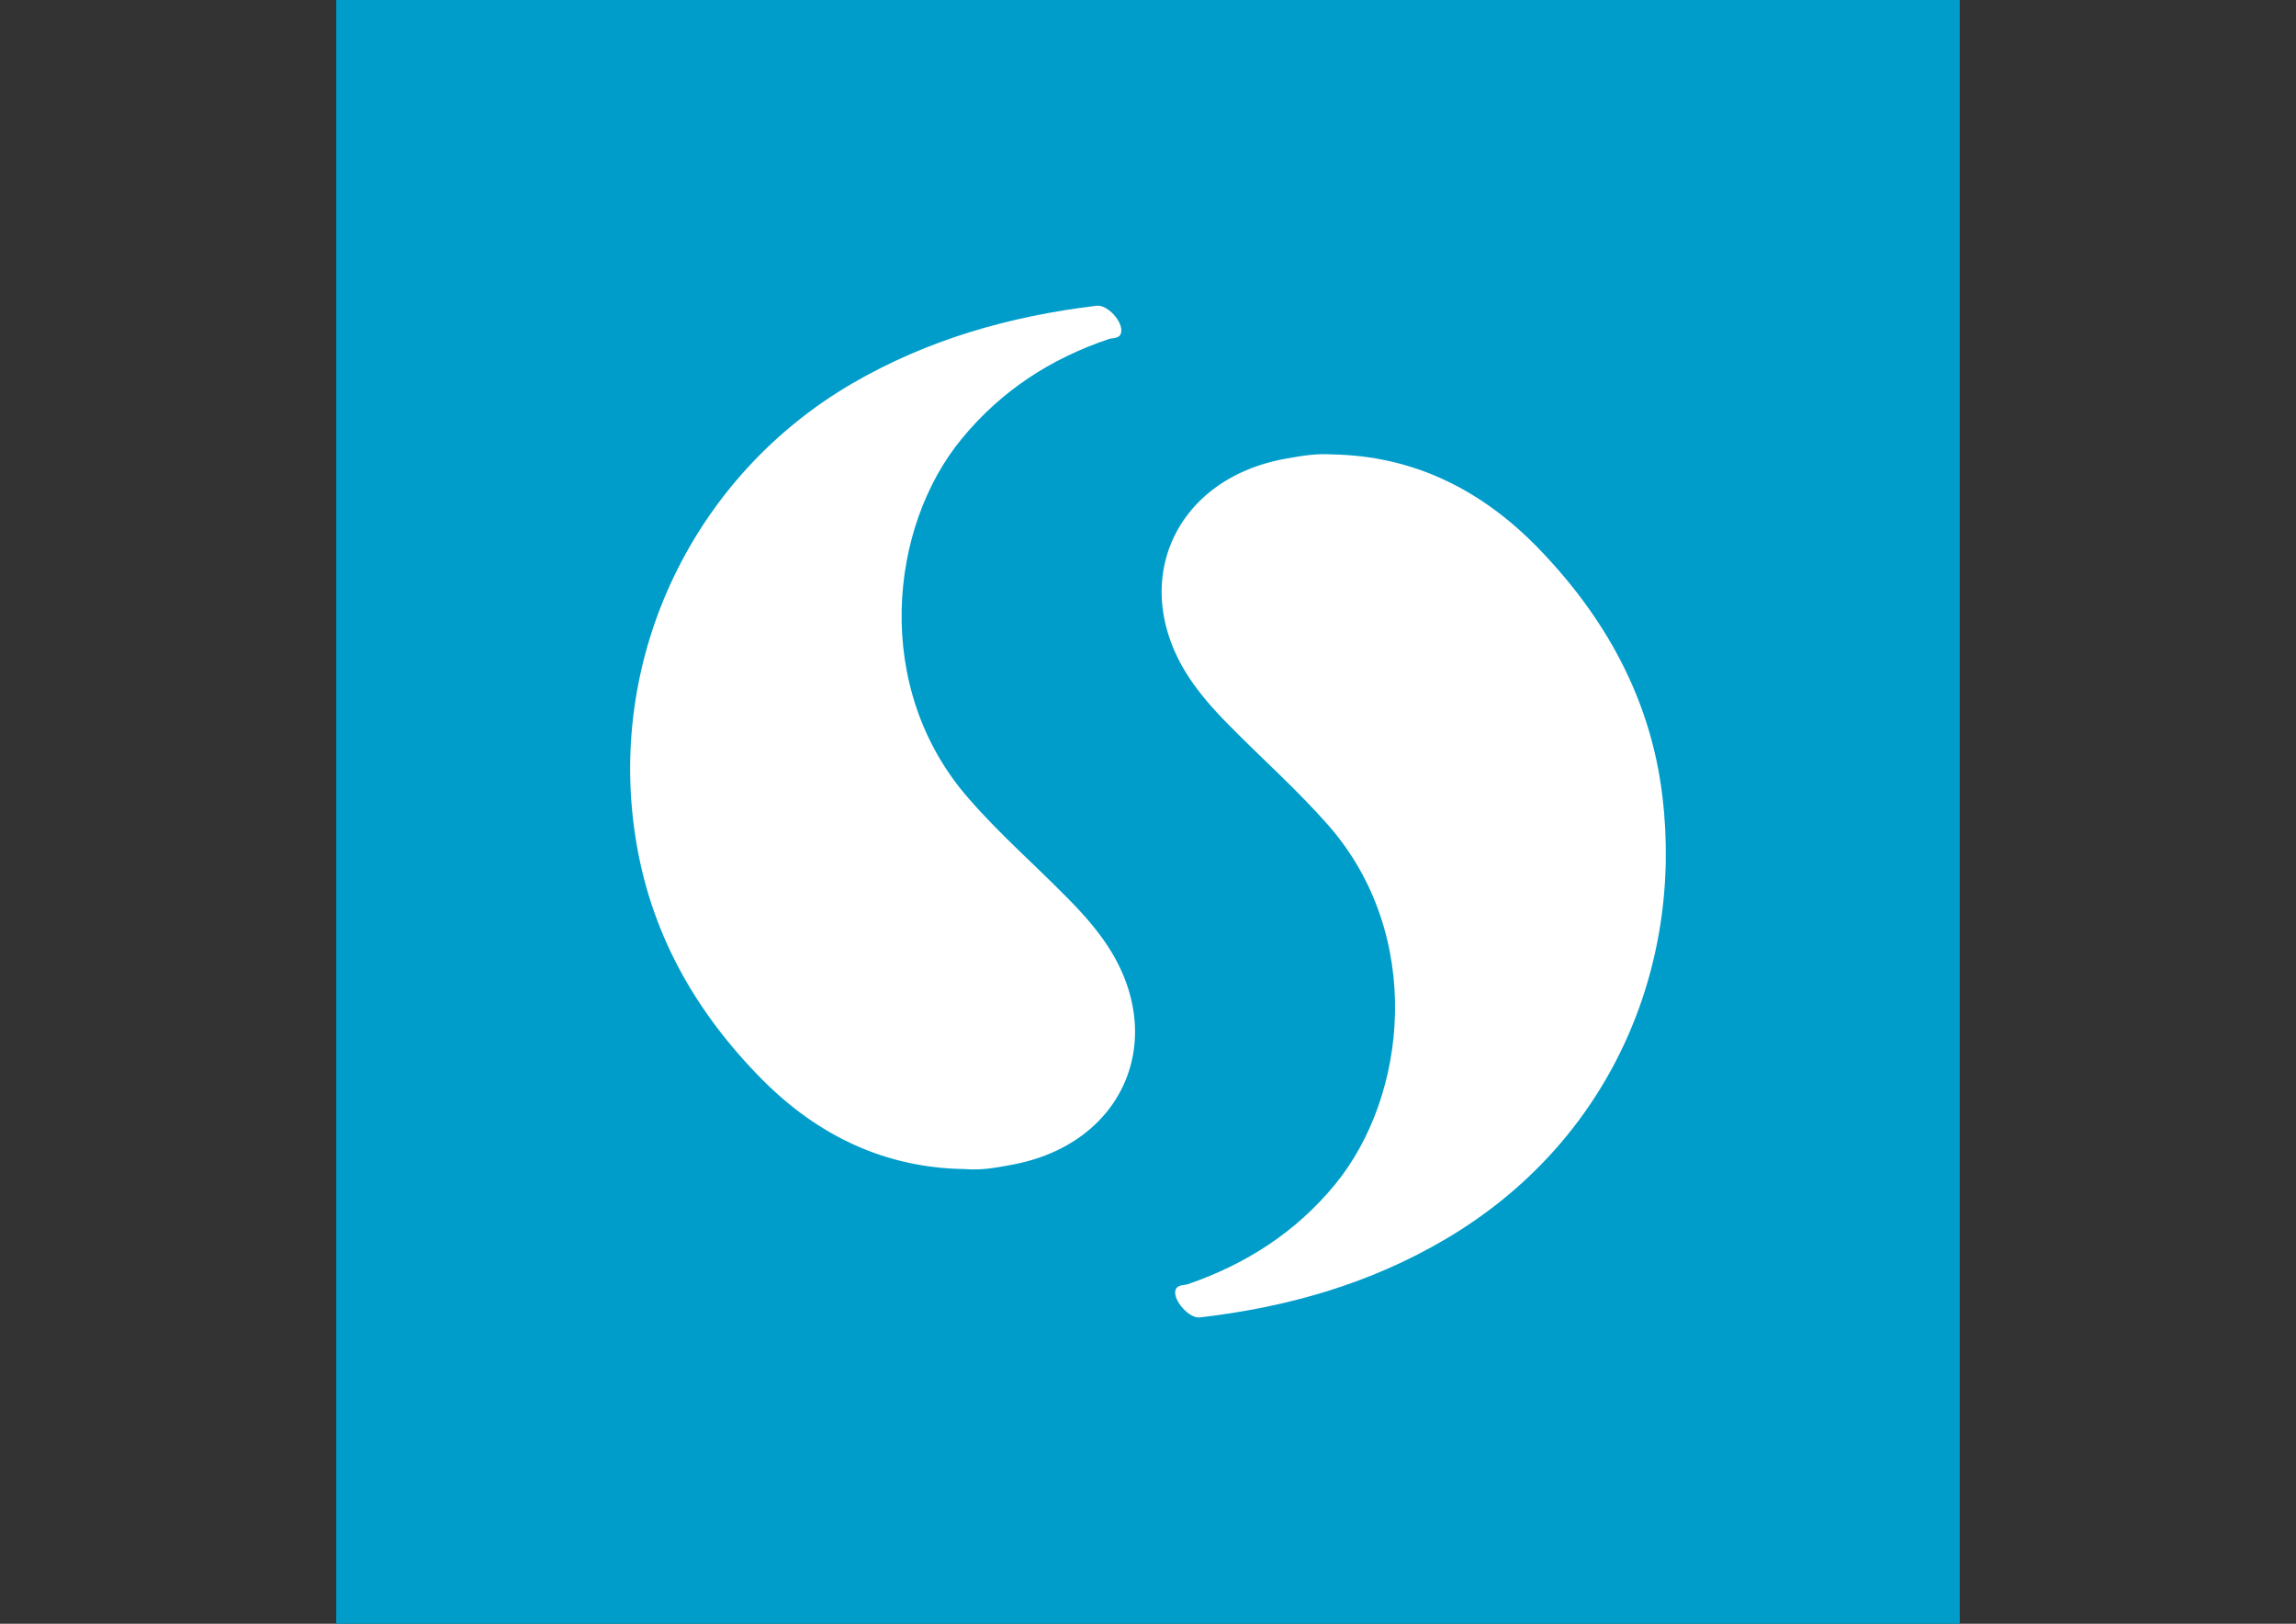 <svg xmlns="http://www.w3.org/2000/svg" viewBox="0 0 841.9 595.3"><rect x="0" y="0" width="841.9" height="595.3" fill="#333333" stroke="none"/><g fill="#009DCA"><path d="M130.7 7.4h580.4v580.4H130.7z"/><path d="M718.6 0H123.3v595.3h595.3V0z"/></g><g fill="#FFF"><path d="M488.4 166.6c30.1.5 54.9 13.1 75.4 34.1 24.8 25.5 41.6 55.6 45.8 91.5 7.5 62.7-19.2 126.5-79.4 162-27.9 16.5-58.3 25.1-90.3 28.8-3.9.4-9.8-6.3-8.9-9.9.6-2.2 3-1.8 4.6-2.3 21.2-7.3 39.5-19 53.9-36.5 26.8-32.6 32.7-91.5-2.3-131.6-11.5-13.1-24.3-24.4-36.5-36.8-4.6-4.6-9-9.5-12.9-14.9-25.2-34.9-8.5-75.5 34-82.9 5.5-1 11-1.9 16.6-1.5zM353.7 428.6c-29.3-.4-53.9-12.4-74.1-32.7-24.8-25-41.4-54.3-46.7-89.7-10-66 21.4-131.6 79.4-165.5 27.8-16.2 58-24.8 89.8-28.6 4-.5 9.8 5.9 9 9.8-.5 2.4-3 1.9-4.5 2.4-21.4 7.2-39.5 19-53.9 36.5-26.8 32.4-32.8 91.4 2.2 131.6 11.3 13.1 24.3 24.4 36.5 36.8 4.6 4.6 9 9.5 12.9 14.9 25.2 34.9 8.7 75.5-33.7 83-5.7 1.1-11.2 2-16.9 1.5z"/></g></svg>